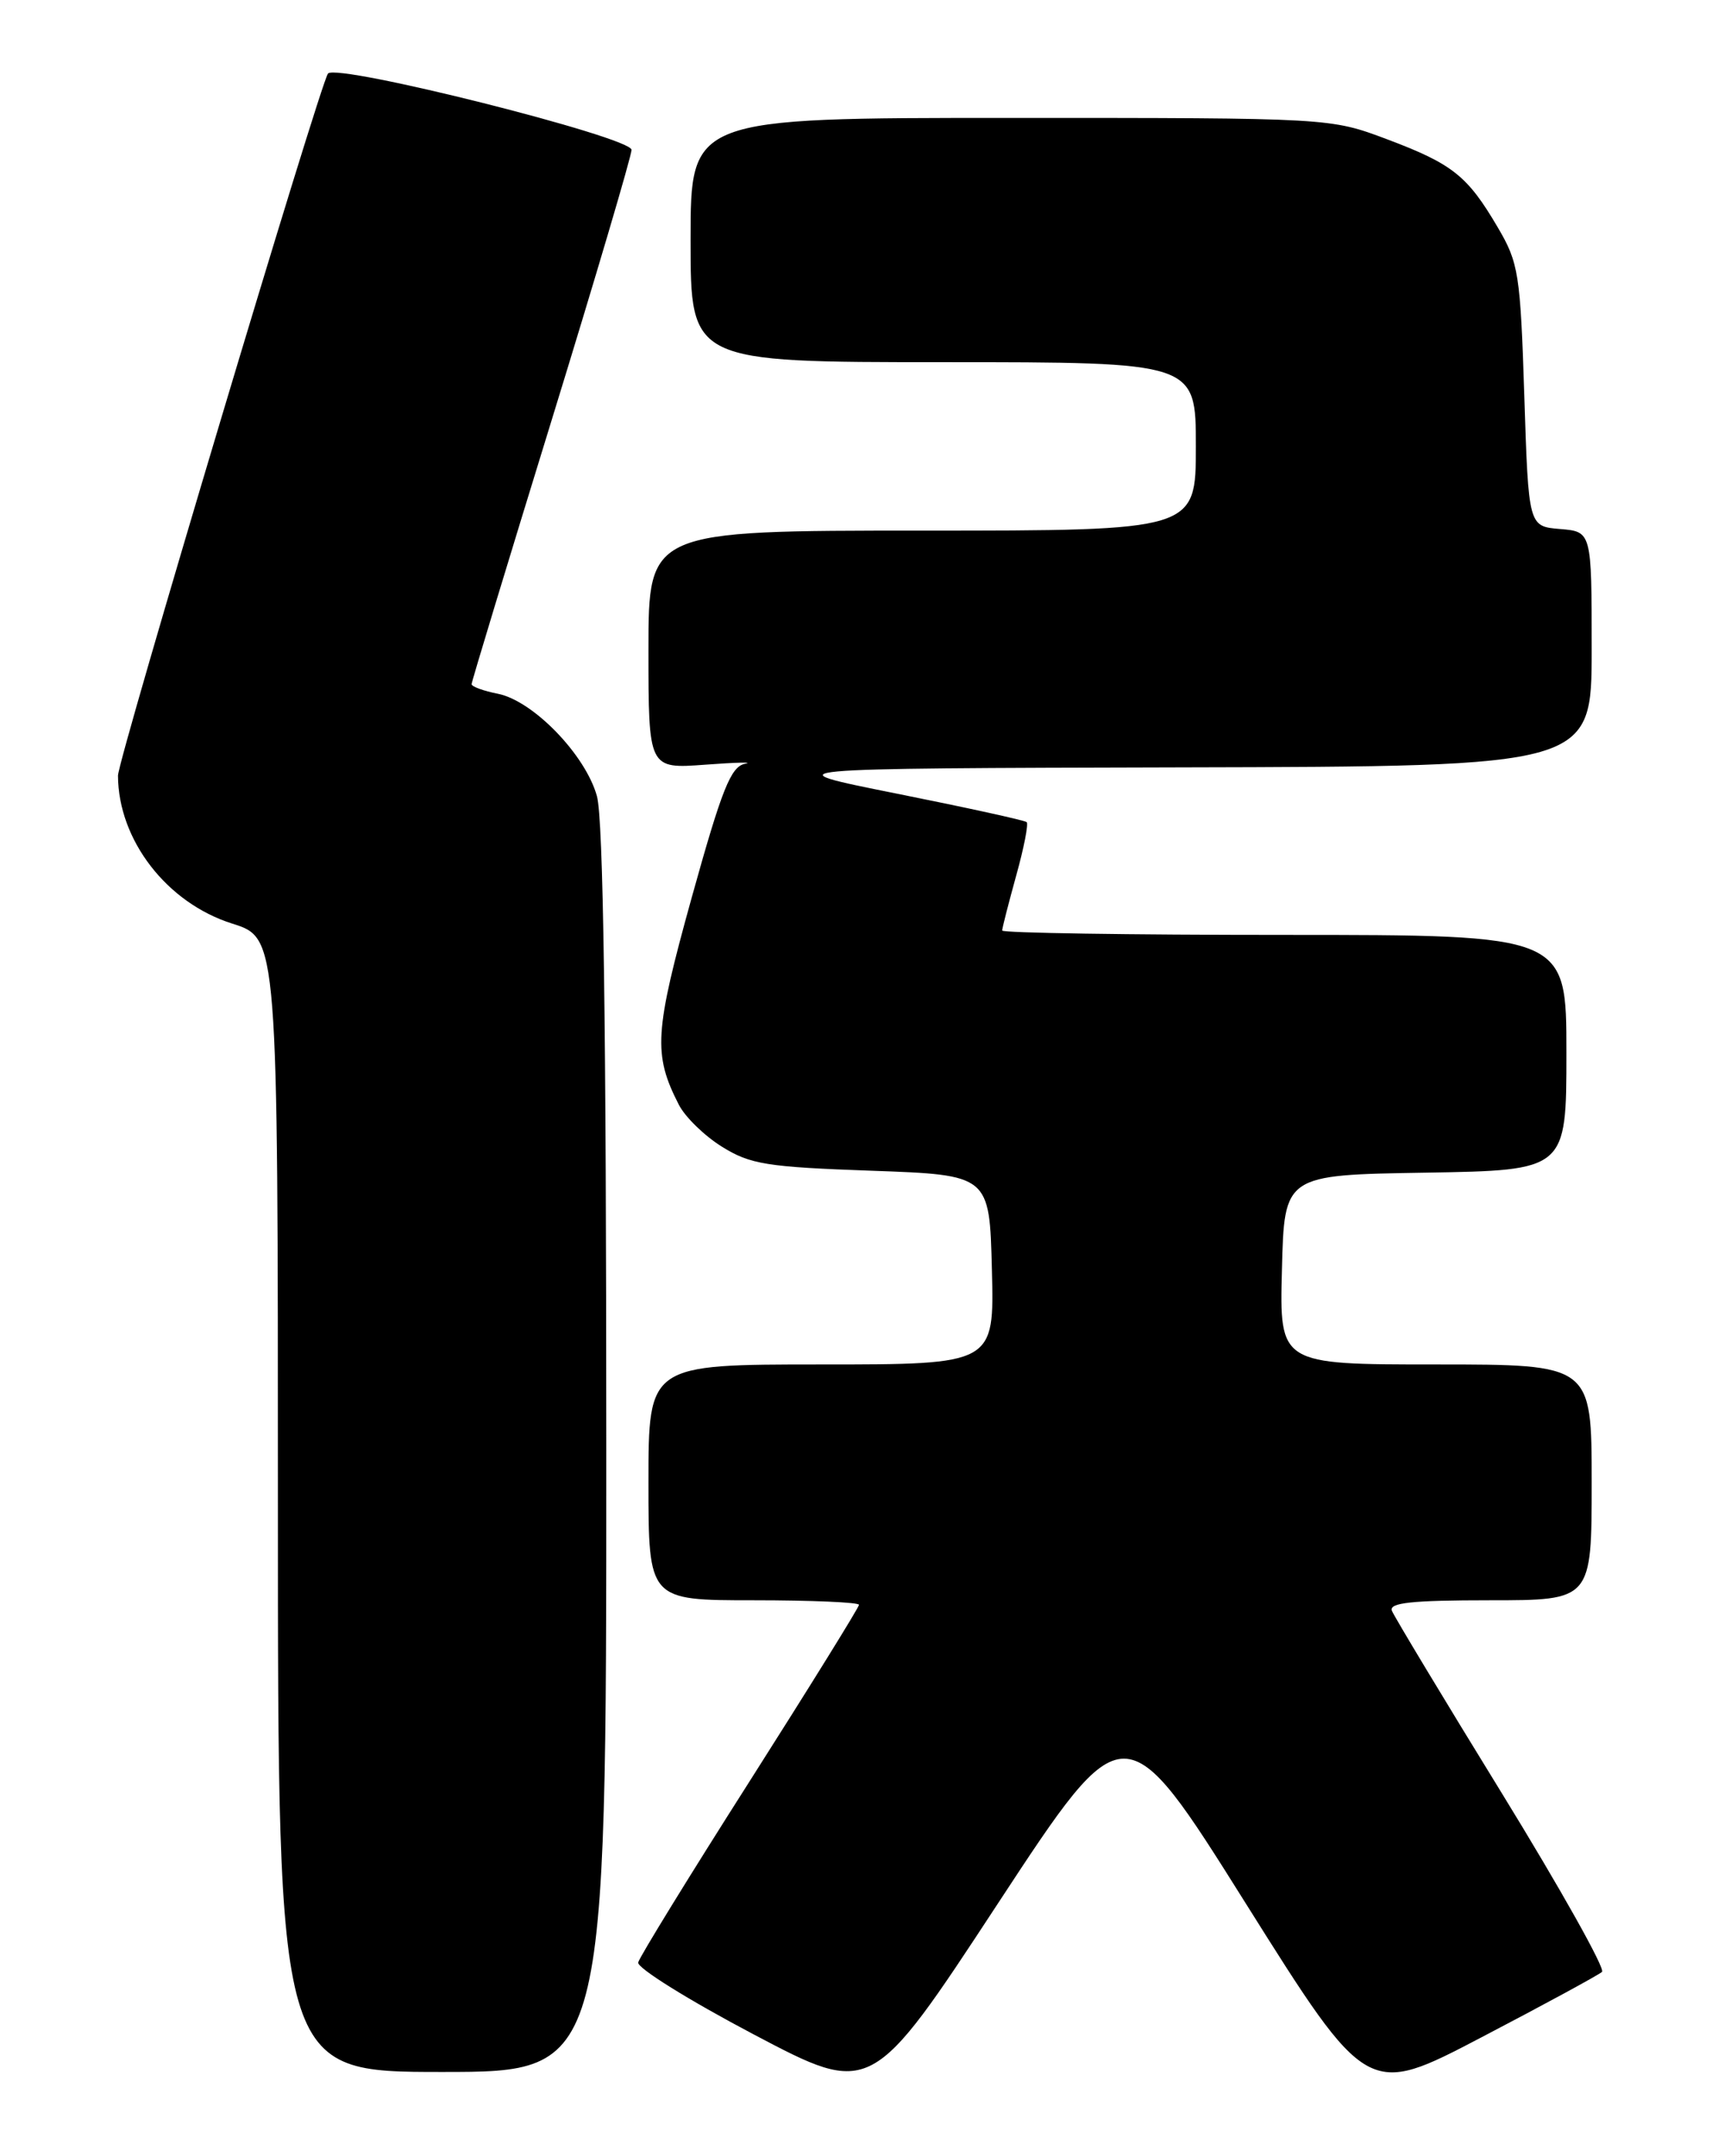 <?xml version="1.0" encoding="UTF-8" standalone="no"?>
<!DOCTYPE svg PUBLIC "-//W3C//DTD SVG 1.1//EN" "http://www.w3.org/Graphics/SVG/1.1/DTD/svg11.dtd" >
<svg xmlns="http://www.w3.org/2000/svg" xmlns:xlink="http://www.w3.org/1999/xlink" version="1.1" viewBox="0 0 204 256">
 <g >
 <path fill="currentColor"
d=" M 147.95 226.03 C 162.37 248.98 162.37 248.98 175.93 241.88 C 183.40 237.98 189.83 234.48 190.23 234.12 C 190.63 233.75 185.29 224.23 178.37 212.97 C 171.44 201.71 165.56 191.94 165.28 191.25 C 164.90 190.29 167.61 190.00 176.89 190.00 C 189.00 190.00 189.00 190.00 189.00 176.00 C 189.00 162.00 189.00 162.00 170.47 162.00 C 151.93 162.00 151.93 162.00 152.22 150.75 C 152.50 139.50 152.50 139.50 169.25 139.23 C 186.00 138.95 186.00 138.95 186.00 124.98 C 186.00 111.00 186.00 111.00 152.50 111.00 C 134.07 111.00 119.00 110.77 119.00 110.48 C 119.00 110.20 119.75 107.28 120.66 103.98 C 121.58 100.69 122.14 97.82 121.91 97.61 C 121.69 97.40 114.75 95.88 106.50 94.23 C 91.50 91.23 91.50 91.23 140.25 91.11 C 189.00 91.00 189.00 91.00 189.00 77.06 C 189.00 63.12 189.00 63.12 185.25 62.81 C 181.50 62.50 181.50 62.50 181.00 47.00 C 180.53 32.50 180.33 31.21 177.85 27.00 C 174.25 20.87 172.50 19.47 164.69 16.53 C 157.95 14.00 157.95 14.00 119.98 14.00 C 82.00 14.00 82.00 14.00 82.00 28.50 C 82.00 43.00 82.00 43.00 112.00 43.00 C 142.00 43.00 142.00 43.00 142.00 53.00 C 142.00 63.00 142.00 63.00 109.50 63.00 C 77.00 63.00 77.00 63.00 77.00 77.14 C 77.00 91.29 77.00 91.29 83.75 90.79 C 87.46 90.51 89.59 90.47 88.47 90.68 C 86.78 91.02 85.73 93.64 82.14 106.55 C 77.70 122.55 77.54 125.17 80.60 131.15 C 81.34 132.61 83.65 134.86 85.73 136.15 C 89.08 138.24 91.05 138.56 103.50 139.00 C 117.50 139.50 117.50 139.50 117.78 150.75 C 118.07 162.00 118.07 162.00 97.53 162.00 C 77.00 162.00 77.00 162.00 77.00 176.00 C 77.00 190.00 77.00 190.00 89.50 190.00 C 96.38 190.00 102.00 190.24 102.00 190.54 C 102.00 190.83 96.16 200.25 89.03 211.46 C 81.89 222.67 75.93 232.37 75.78 233.00 C 75.62 233.64 81.79 237.48 89.49 241.54 C 103.47 248.91 103.47 248.91 118.50 225.99 C 133.54 203.07 133.54 203.07 147.95 226.03 Z  M 71.99 172.25 C 71.99 121.53 71.64 97.26 70.88 94.52 C 69.52 89.62 63.32 83.21 59.12 82.37 C 57.40 82.03 56.00 81.52 56.00 81.23 C 56.00 80.94 60.28 66.84 65.50 49.90 C 70.72 32.95 74.99 18.50 74.99 17.79 C 74.97 16.28 40.05 7.50 38.95 8.73 C 38.08 9.70 14.00 90.18 14.01 92.09 C 14.04 99.74 19.81 107.21 27.58 109.66 C 33.00 111.37 33.00 111.37 33.00 178.68 C 33.00 246.00 33.00 246.00 52.50 246.00 C 72.00 246.00 72.00 246.00 71.99 172.25 Z "/>
</g>
</svg>